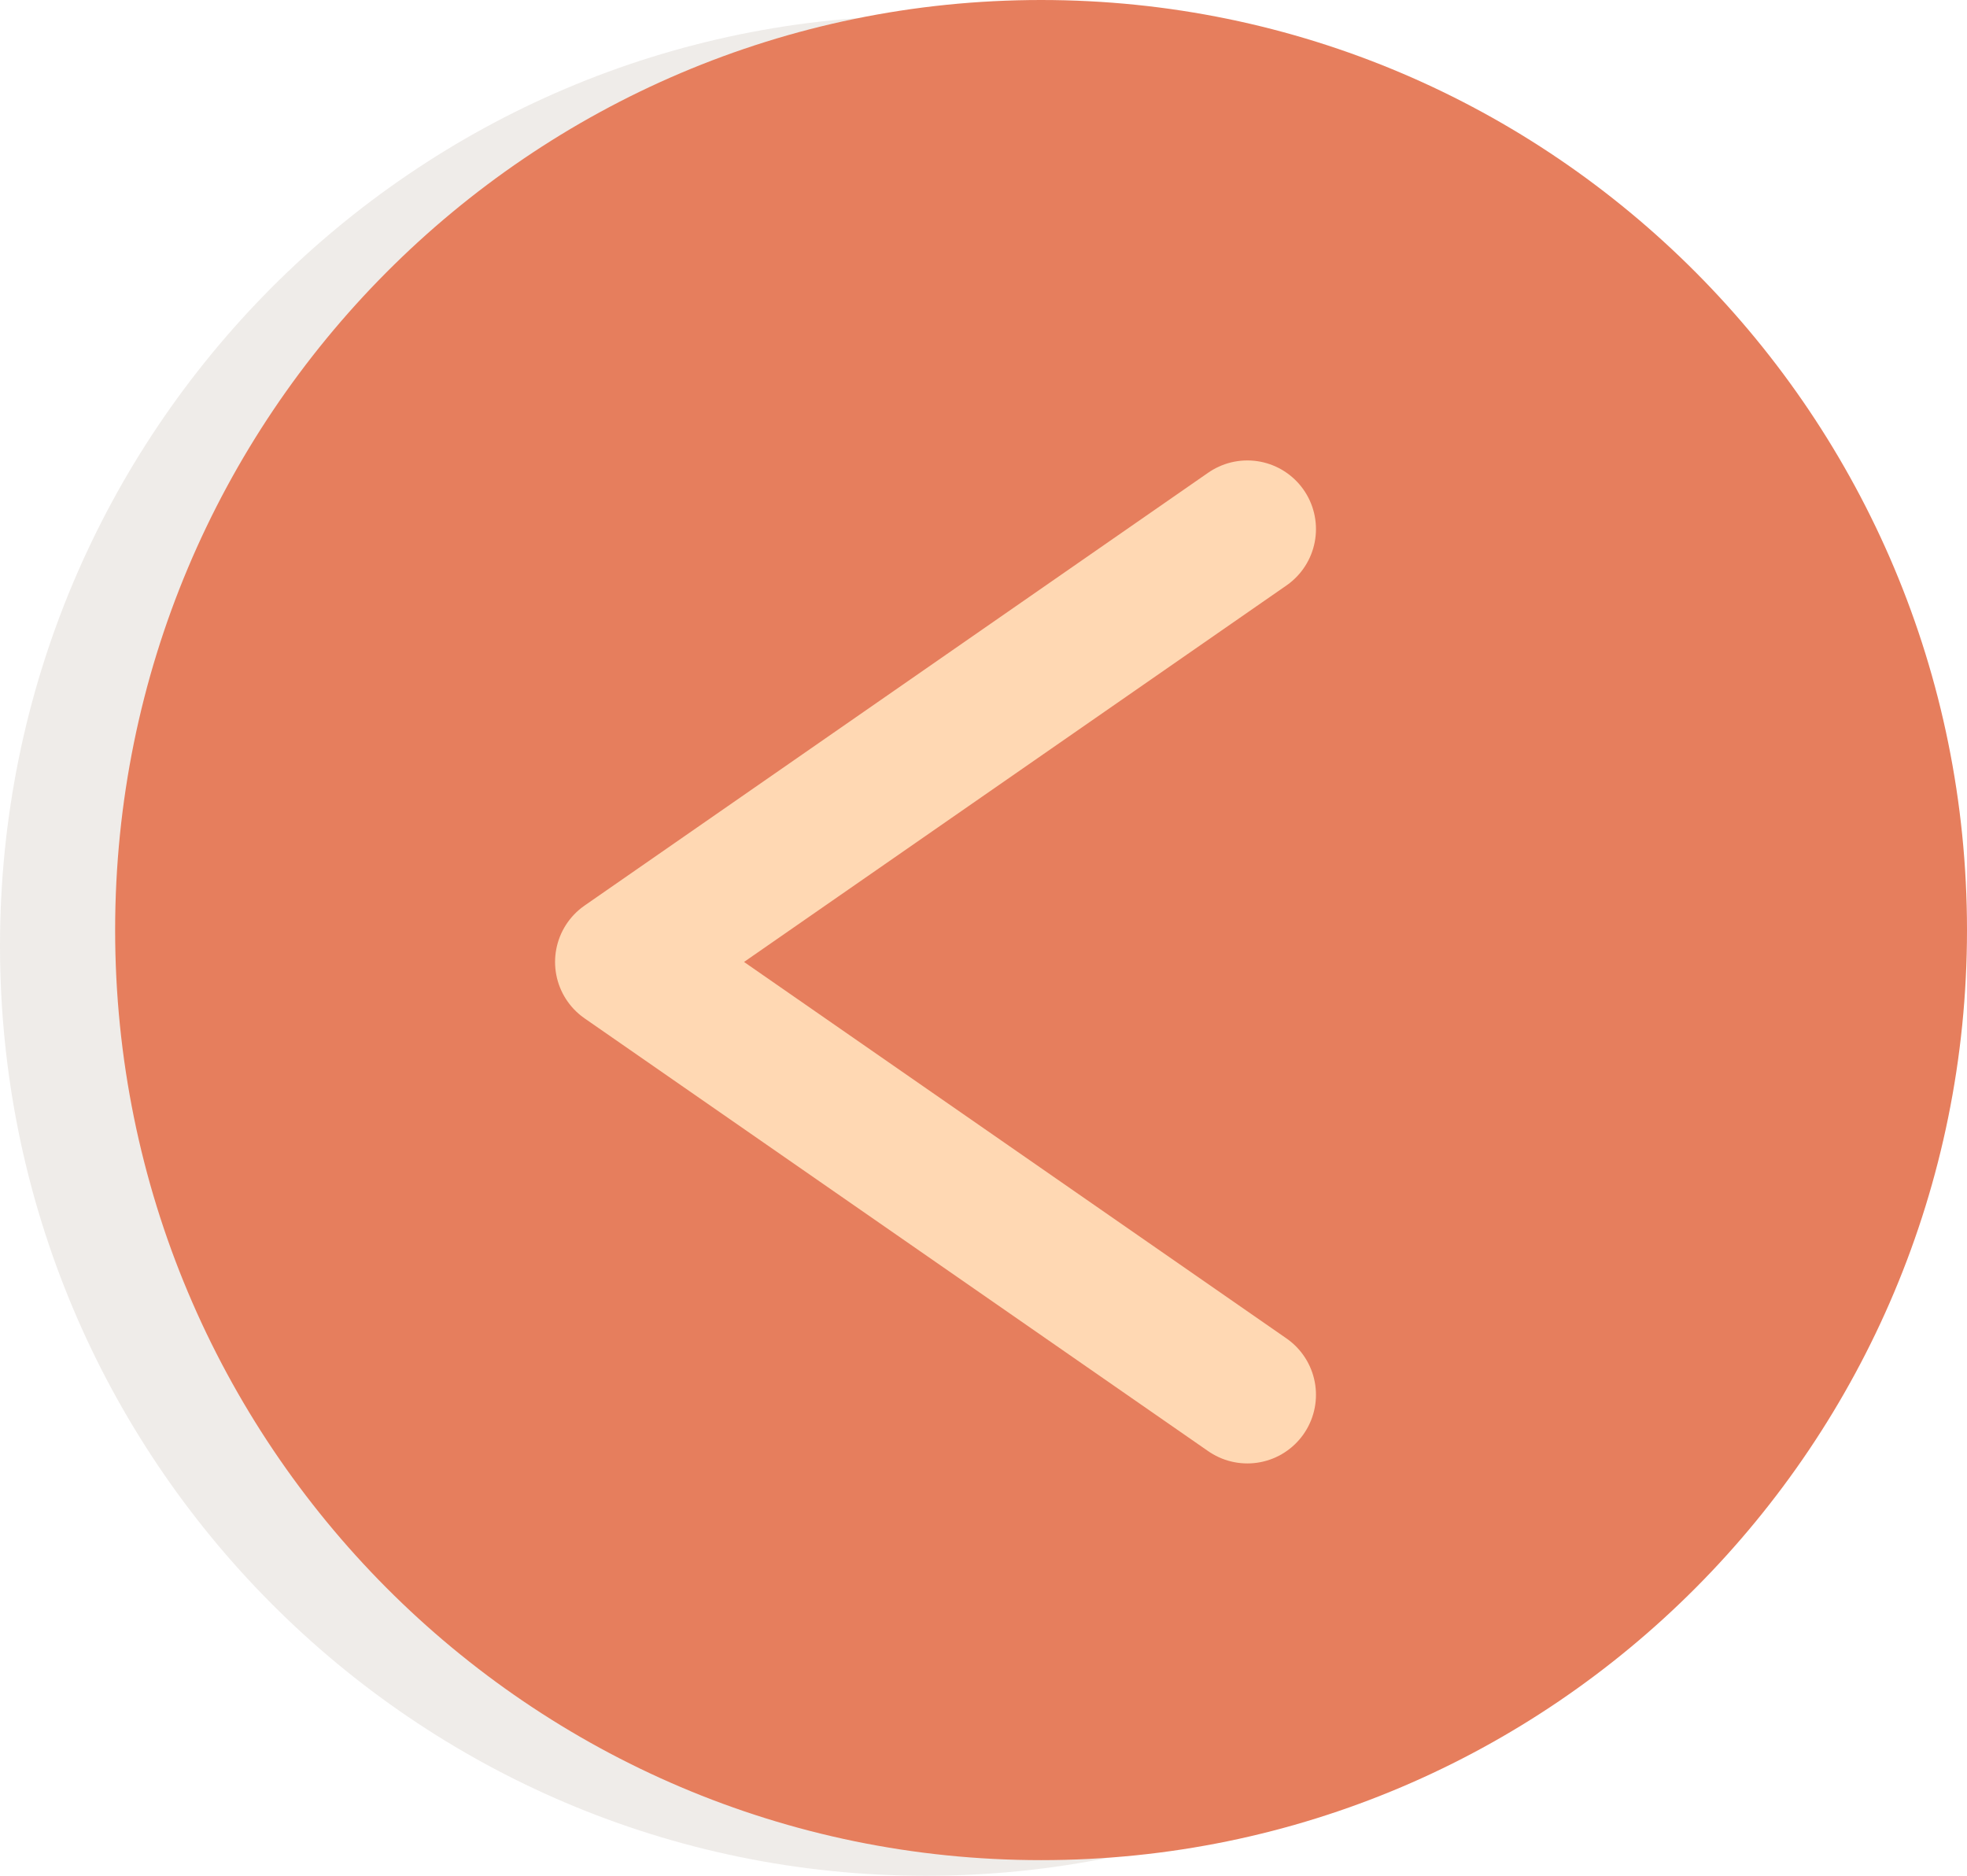 <svg width="43" height="41" viewBox="0 0 43 41" fill="none" xmlns="http://www.w3.org/2000/svg">
<g clip-path="url(#clip0_351_1358)">
<path d="M20.241 41C31.42 41 40.483 31.898 40.483 20.671C40.483 9.443 31.42 0.341 20.241 0.341C9.062 0.341 0 9.443 0 20.671C0 31.898 9.062 41 20.241 41Z" fill="#5E3E21" fill-opacity="0.1"/>
<path d="M22.759 40.658C33.938 40.658 43 31.557 43 20.329C43 9.102 33.938 0 22.759 0C11.58 0 2.517 9.102 2.517 20.329C2.517 31.557 11.58 40.658 22.759 40.658Z" fill="#E67E5D"/>
<path d="M27.268 30.487L13.634 21.026L27.268 11.564" stroke="#FFD8B3" stroke-width="3" stroke-linecap="round" stroke-linejoin="round"/>
</g>
<defs>
<clipPath id="clip0_351_1358">
<rect width="43" height="41" fill="white"/>
</clipPath>
</defs>
</svg>
